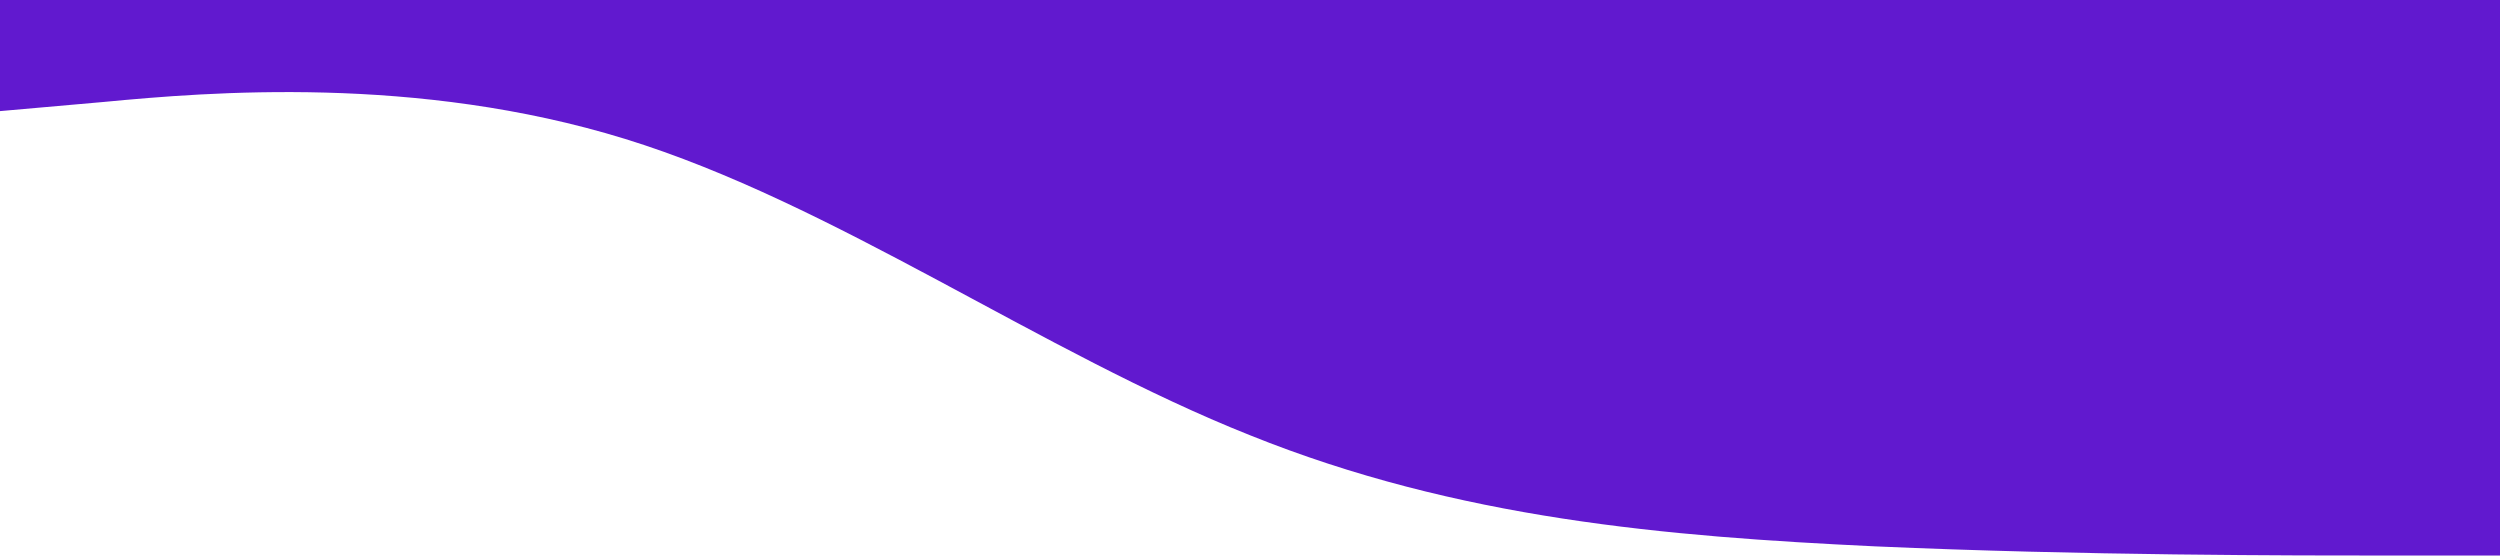 <svg xmlns='http://www.w3.org/2000/svg' viewBox='0 0 1440 320'><path fill='#5000ca' fill-opacity='0.9' d='M0,64L60,58.7C120,53,240,43,360,80C480,117,600,203,720,250.7C840,299,960,309,1080,314.7C1200,320,1320,320,1380,320L1440,320L1440,0L1380,0C1320,0,1200,0,1080,0C960,0,840,0,720,0C600,0,480,0,360,0C240,0,120,0,60,0L0,0Z'></path></svg>